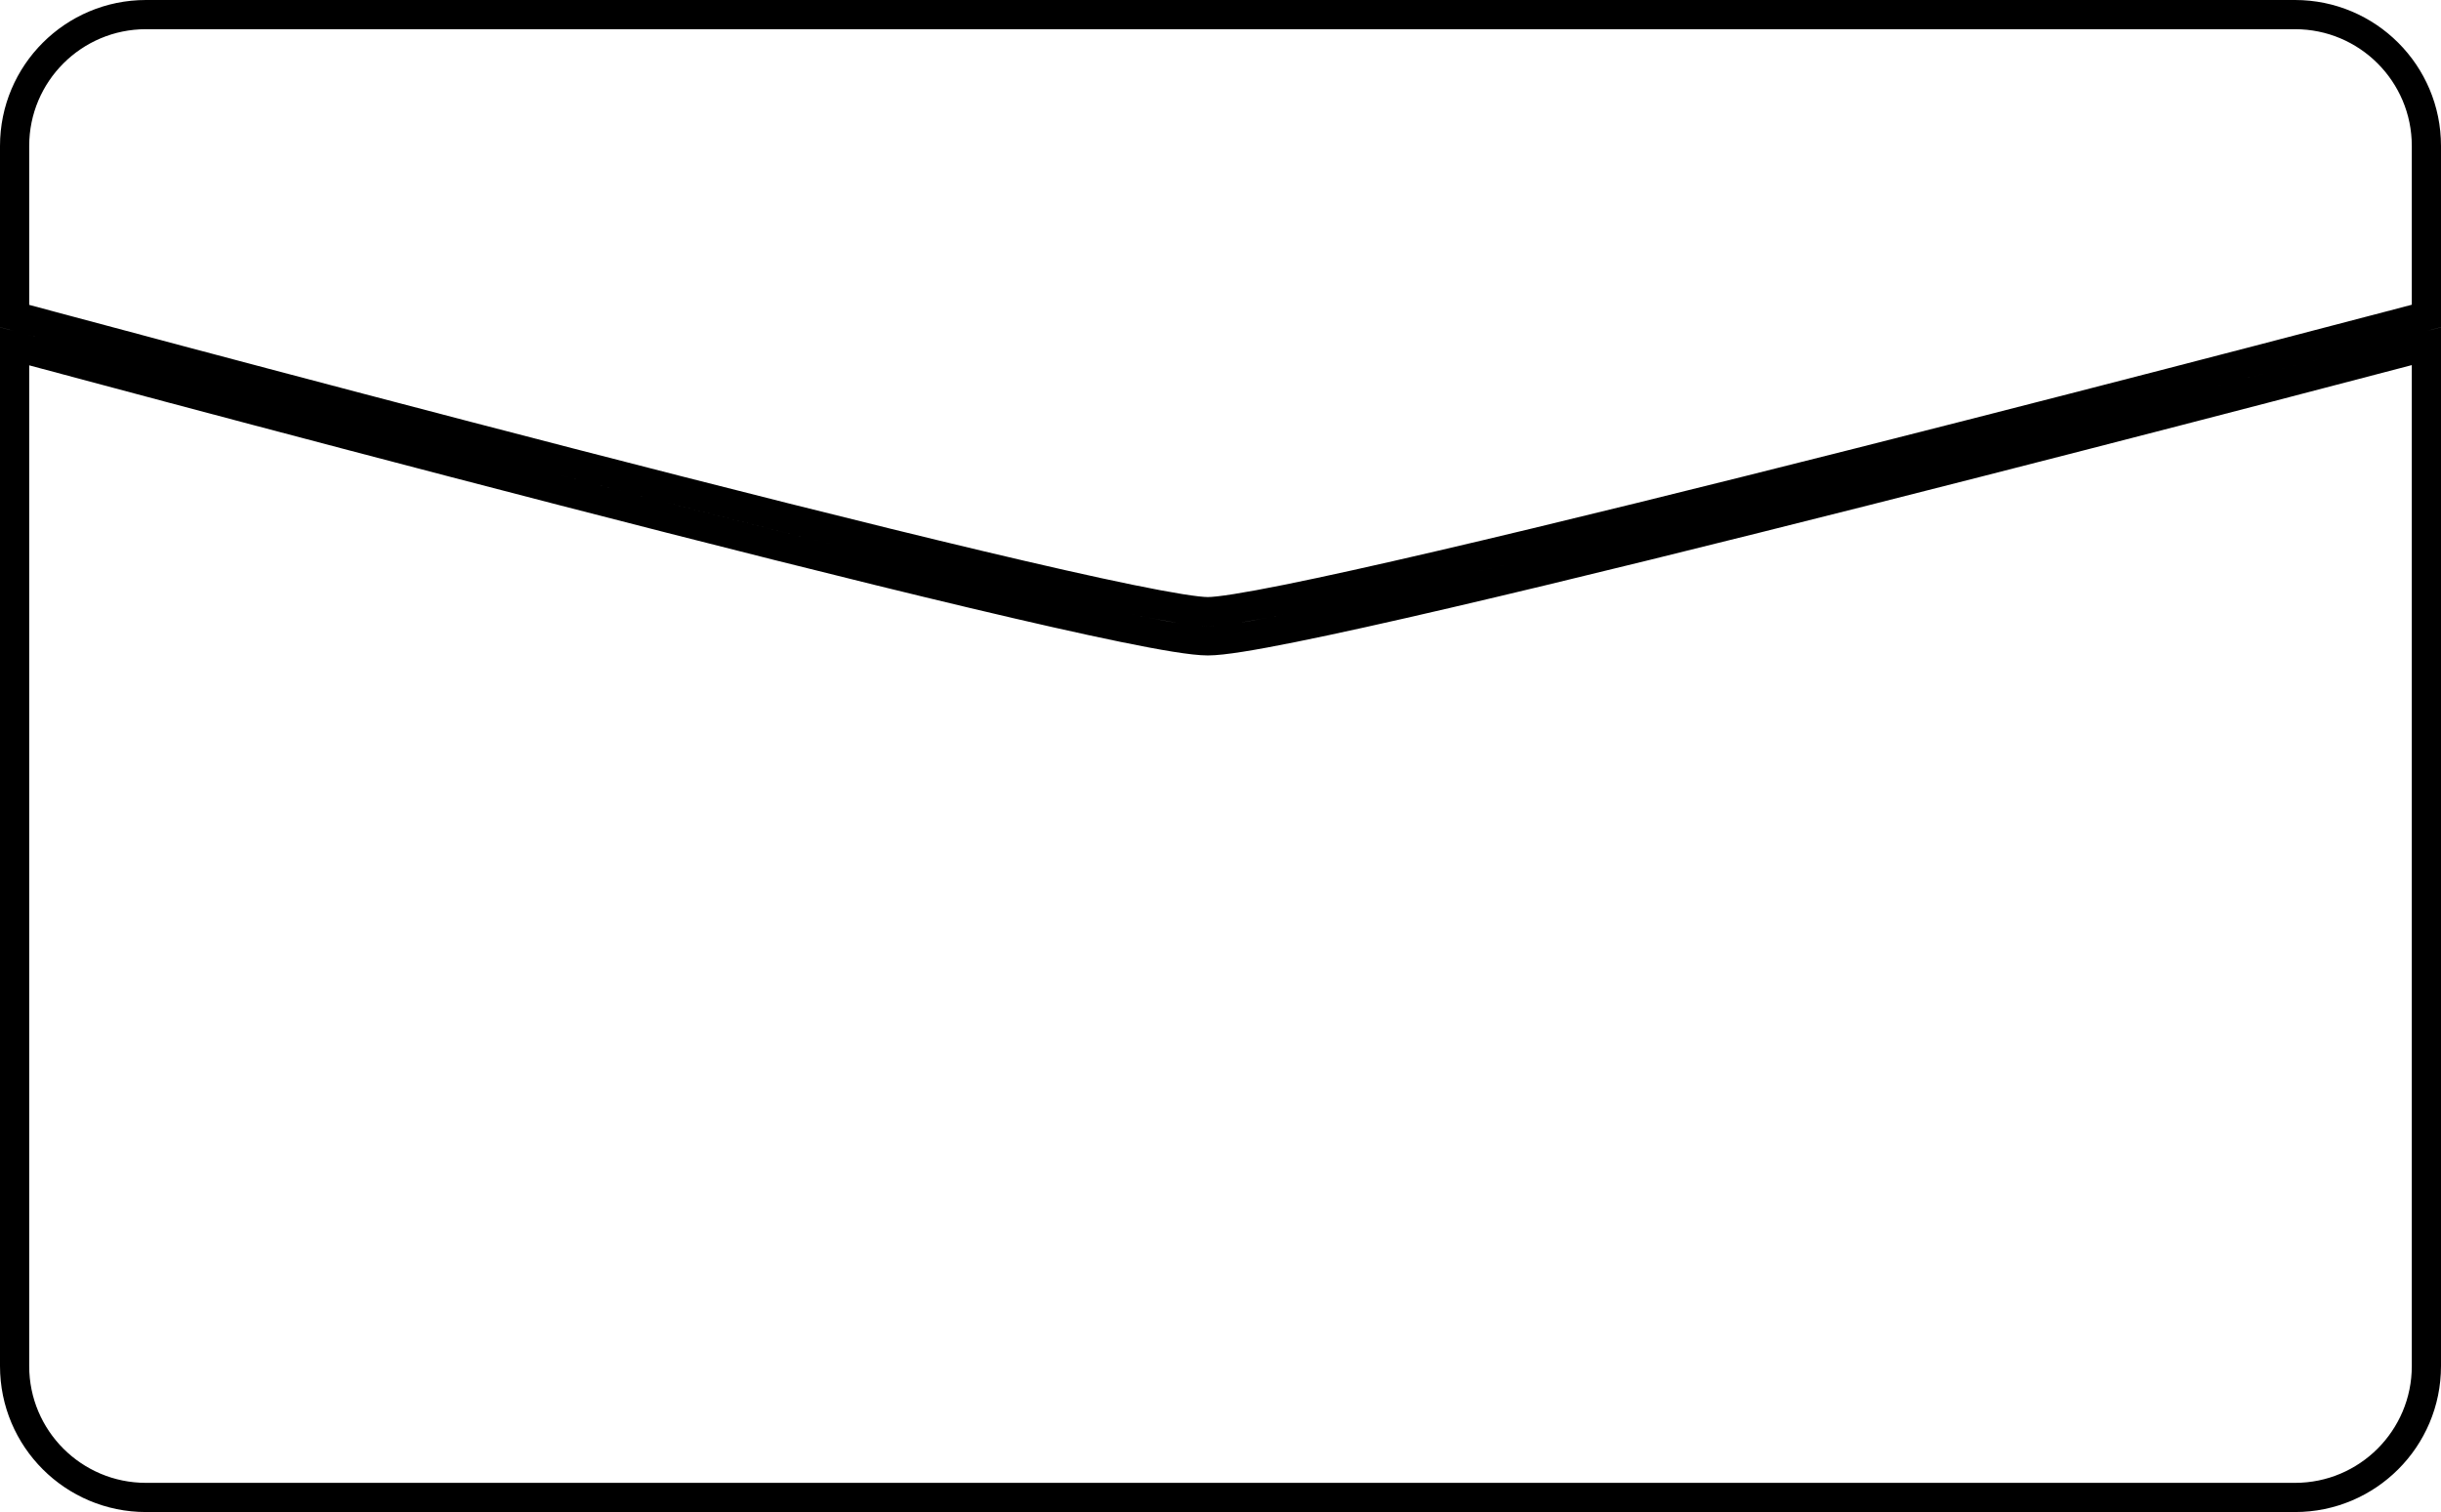<svg width="418" height="259" viewBox="0 0 418 259" fill="none" xmlns="http://www.w3.org/2000/svg">
<path id="Rectangle 1" d="M415.5 25V54.126C415.398 54.153 415.292 54.181 415.182 54.21C413.758 54.585 411.668 55.135 409.002 55.835C403.669 57.235 396.03 59.236 386.81 61.636C368.369 66.437 343.602 72.838 318.296 79.239C292.987 85.64 267.15 92.038 246.565 96.835C236.271 99.233 227.307 101.227 220.386 102.621C213.347 104.038 208.697 104.772 206.836 104.772C204.98 104.772 200.4 104.039 193.481 102.622C186.68 101.229 177.886 99.236 167.794 96.837C147.616 92.041 122.321 85.643 97.553 79.242C72.788 72.841 48.562 66.441 30.527 61.639C21.51 59.239 14.041 57.239 8.826 55.839C6.219 55.139 4.175 54.589 2.783 54.214C2.686 54.187 2.591 54.162 2.5 54.137V25C2.5 12.574 12.574 2.5 25 2.5H393C405.426 2.5 415.5 12.574 415.5 25ZM2.5 234V59.316C3.806 59.667 5.497 60.122 7.529 60.668C12.747 62.069 20.22 64.07 29.241 66.471C47.283 71.274 71.521 77.678 96.302 84.083C121.08 90.487 146.412 96.894 166.638 101.701C176.749 104.105 185.602 106.112 192.478 107.521C199.237 108.905 204.366 109.772 206.836 109.772C209.303 109.772 214.497 108.907 221.373 107.522C228.366 106.114 237.387 104.107 247.7 101.704C268.331 96.897 294.203 90.49 319.522 84.086C344.843 77.682 369.622 71.278 388.07 66.475C397.294 64.073 404.935 62.072 410.271 60.671C412.394 60.114 414.153 59.651 415.5 59.297V234C415.5 246.426 405.426 256.5 393 256.5H25C12.574 256.5 2.5 246.426 2.5 234Z" stroke="black" stroke-width="5"/>
</svg>
